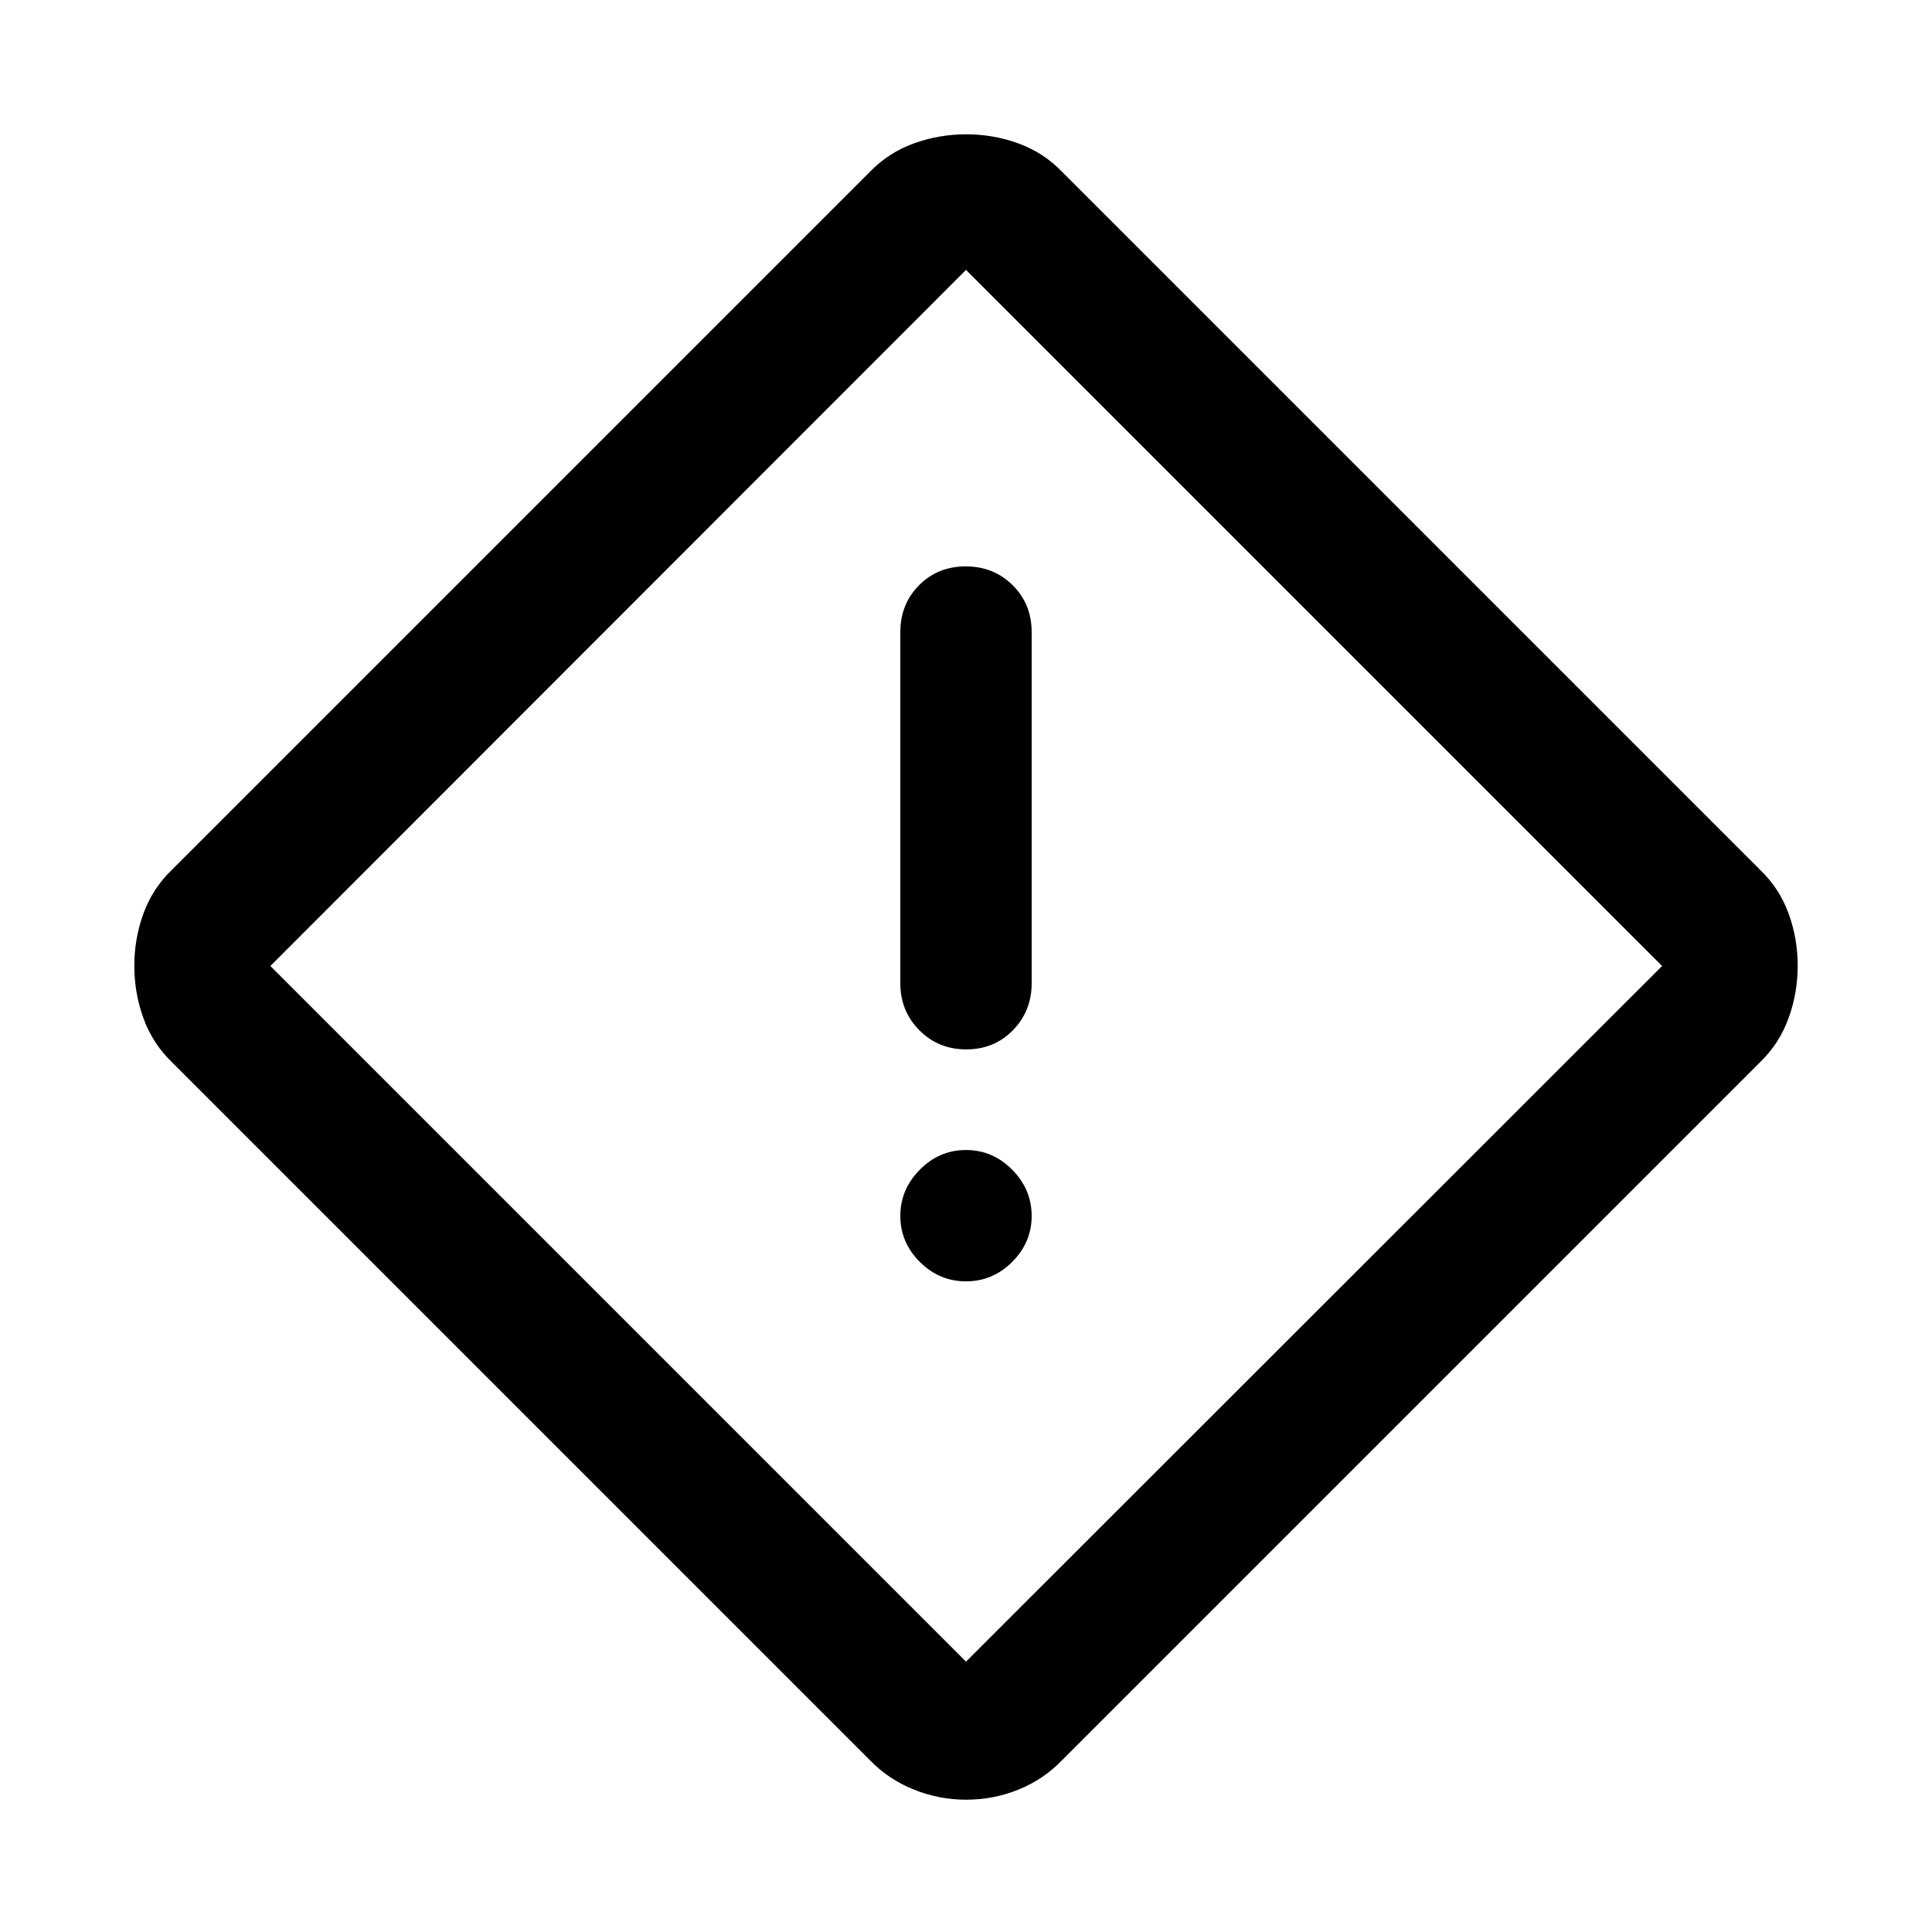 <svg xmlns="http://www.w3.org/2000/svg" width="48" height="48" viewBox="0 96 960 960"><path d="M527.739 970.63q-9.132 9.508-21.559 14.57-12.426 5.061-26.138 5.061-13.477 0-26.028-5.061-12.552-5.062-21.753-14.57L85.369 623.739q-9.507-9.201-14.069-21.711-4.561-12.509-4.561-26.106 0-13.596 4.561-26.063 4.562-12.467 14.07-21.598L432.26 181.37q9.201-9.508 21.711-14.07 12.509-4.561 26.106-4.561 13.596 0 26.063 4.561 12.467 4.562 21.598 14.07L874.63 528.261q9.508 9.132 14.07 21.559 4.561 12.426 4.561 26.138 0 13.477-4.561 26.028-4.562 12.552-14.07 21.753L527.739 970.63ZM480 921.652 825.891 576 480 230.109 134.348 576 480 921.652Zm.125-304.217q13.921 0 23.213-9.546 9.292-9.545 9.292-23.324v-174.5q0-13.868-9.417-23.249-9.417-9.381-23.338-9.381-13.921 0-23.213 9.381-9.292 9.381-9.292 23.249v174.5q0 13.779 9.417 23.324 9.417 9.546 23.338 9.546ZM480 732.696q13.285 0 22.958-9.673 9.672-9.672 9.672-22.84t-9.672-22.958q-9.673-9.79-22.958-9.79-13.285 0-22.958 9.79-9.672 9.79-9.672 22.958t9.672 22.84q9.673 9.673 22.958 9.673ZM480 576Z"/></svg>
